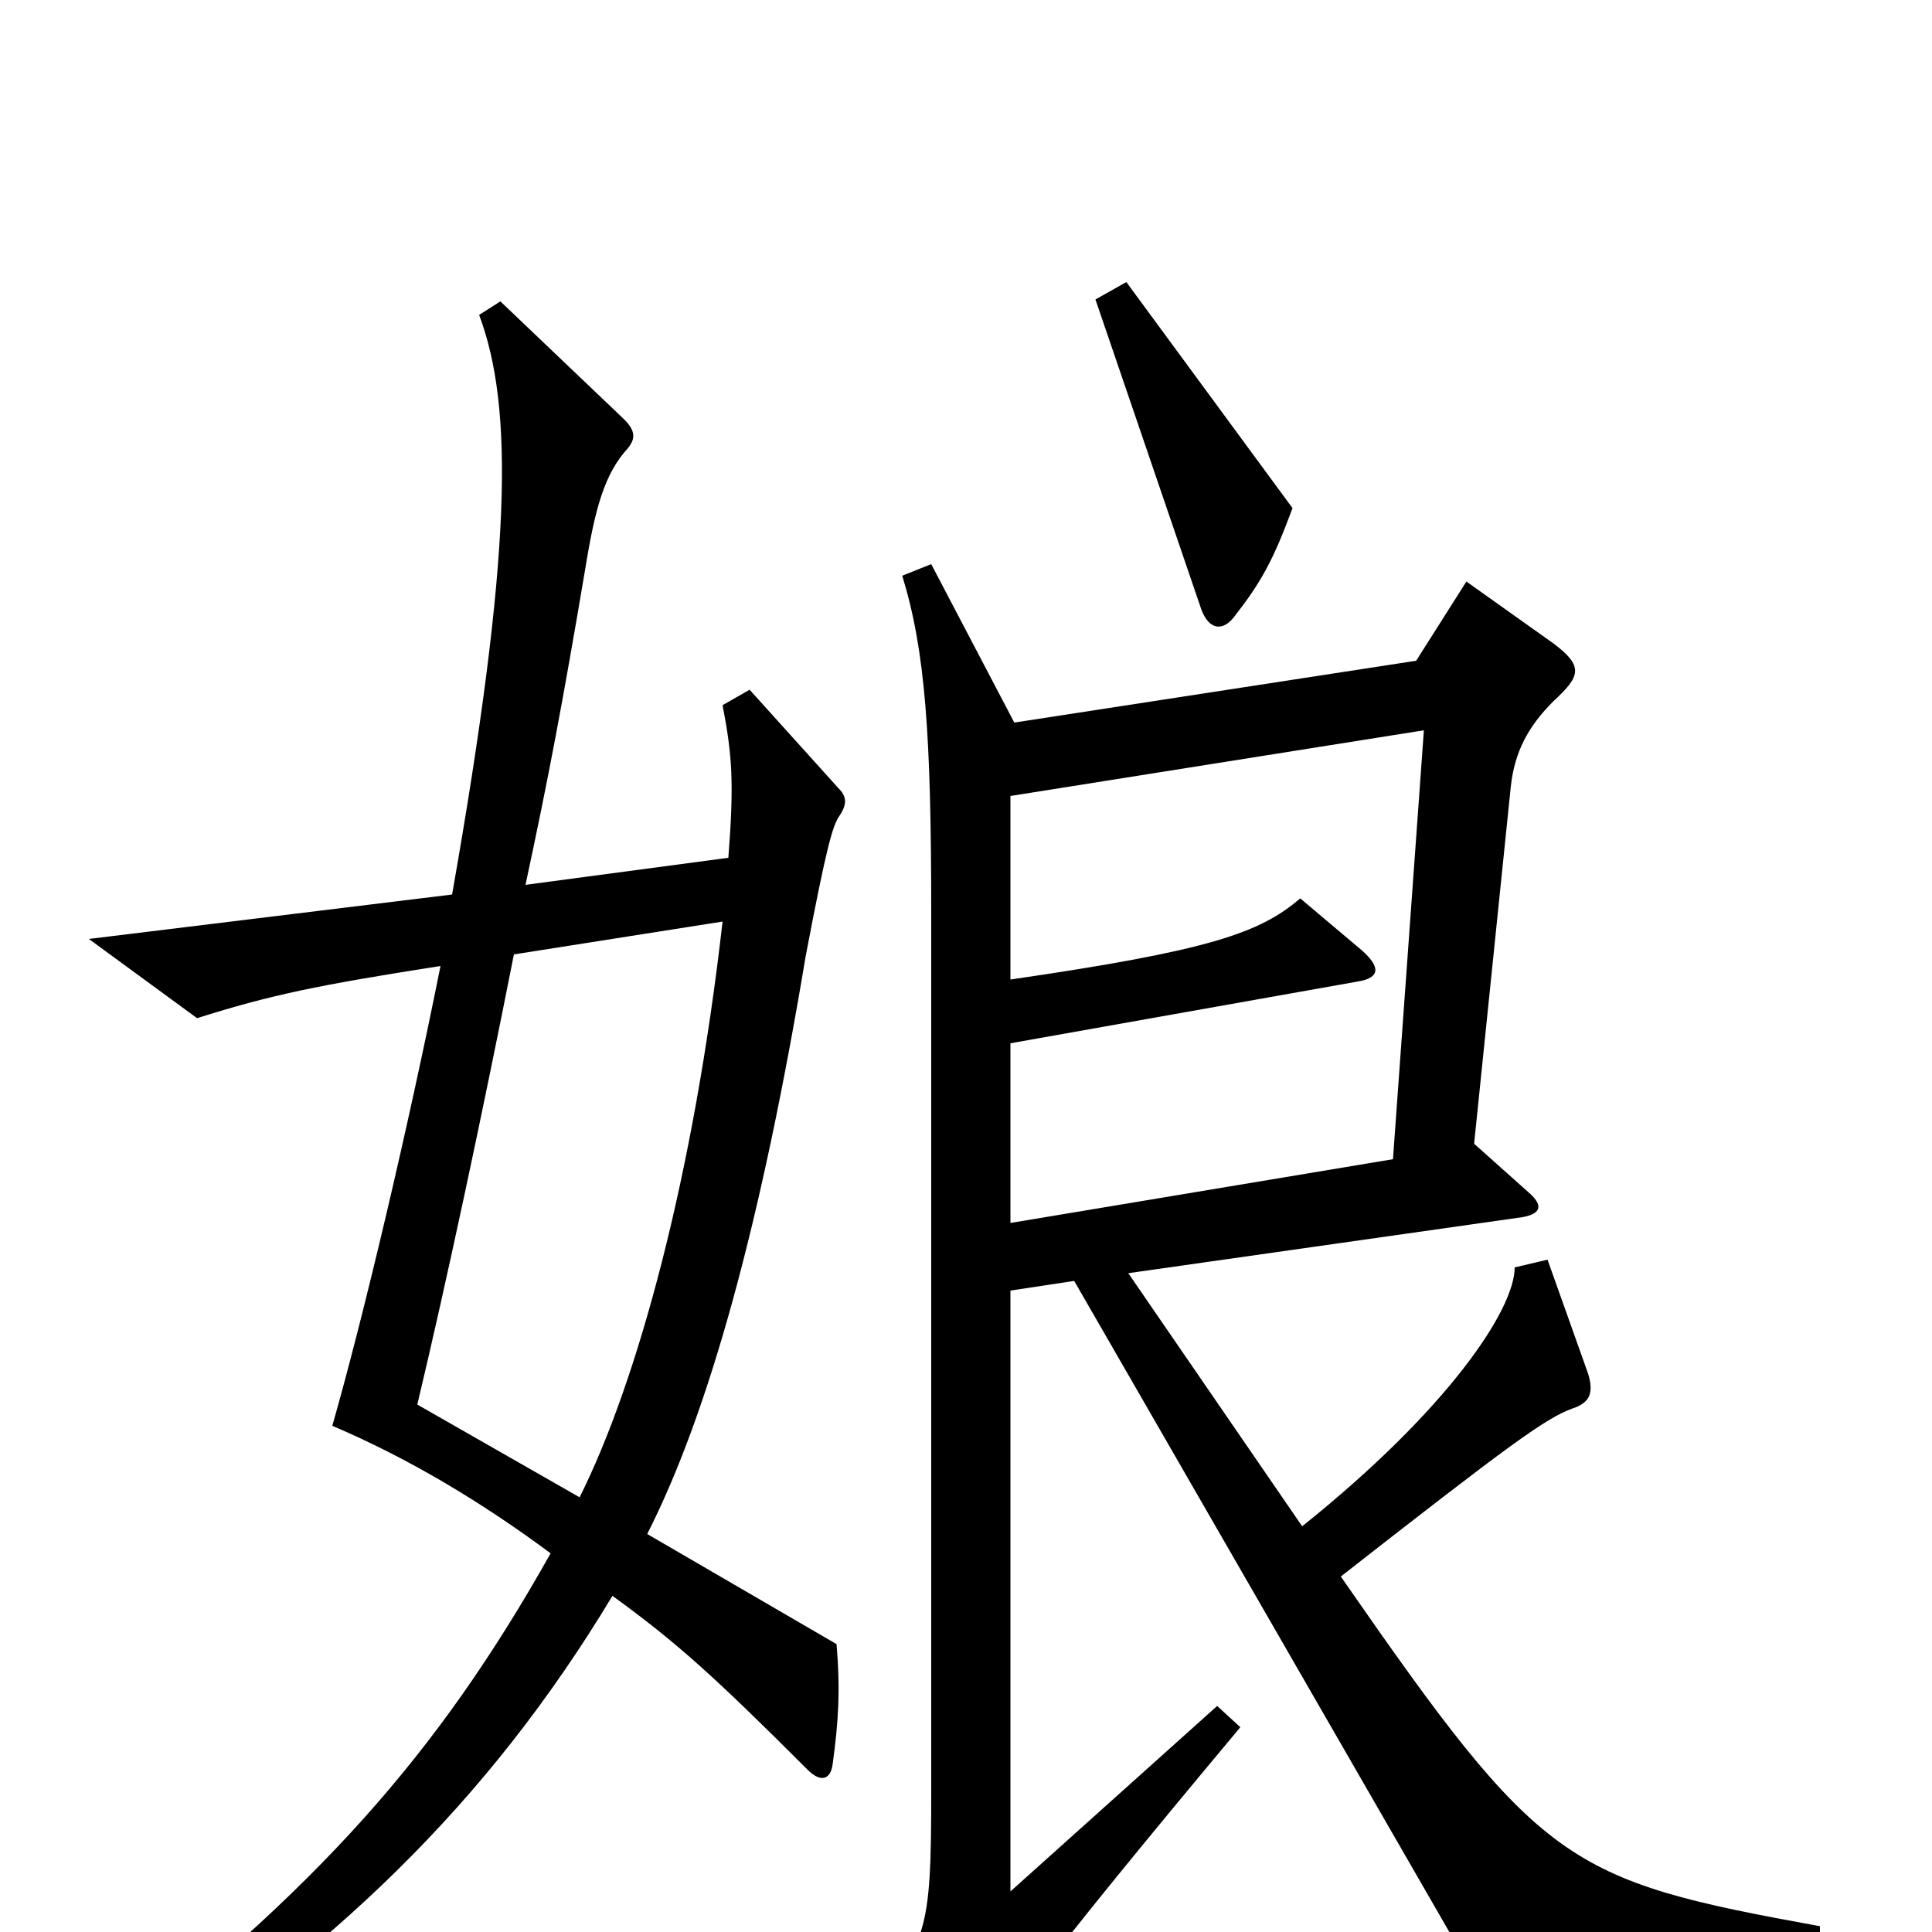 <svg xmlns="http://www.w3.org/2000/svg" viewBox="0 -1000 1000 1000">
	<path fill="#000000" d="M669 -737L583 -854L567 -845L622 -684C626 -674 633 -673 639 -681C653 -699 659 -710 669 -737ZM434 -577C439 -584 438 -588 434 -592L388 -643L374 -635C379 -609 380 -595 377 -556L272 -542C284 -598 291 -635 303 -706C308 -737 313 -755 325 -768C329 -773 329 -777 323 -783L259 -844L248 -837C266 -789 265 -713 234 -537L46 -514L102 -473C140 -485 164 -490 228 -500C211 -415 188 -318 172 -262C212 -245 250 -222 285 -196C226 -91 164 -22 49 67L59 83C171 11 252 -66 317 -174C350 -150 369 -133 418 -84C425 -77 430 -79 431 -87C434 -109 435 -125 433 -149L335 -206C367 -269 394 -367 417 -505C428 -563 431 -572 434 -577ZM942 15V-3C810 -27 798 -34 694 -184C781 -252 800 -266 814 -271C823 -274 825 -279 822 -289L801 -348L784 -344C784 -322 749 -270 674 -210L584 -341L788 -370C799 -372 798 -377 791 -383L763 -408L782 -593C784 -611 791 -624 804 -637C818 -650 820 -655 804 -667L759 -699L733 -658L525 -626L482 -708L467 -702C479 -663 482 -619 482 -527V-73C482 1 480 8 446 41L483 76C492 85 498 85 503 75C517 48 535 22 642 -106L630 -117L523 -21V-332L556 -337L764 24ZM737 -622L721 -400L523 -367V-460L703 -492C715 -494 714 -500 705 -508L673 -535C652 -517 626 -508 523 -493V-588ZM374 -523C359 -391 330 -285 300 -225L216 -273C231 -336 249 -420 266 -506Z"/>
</svg>